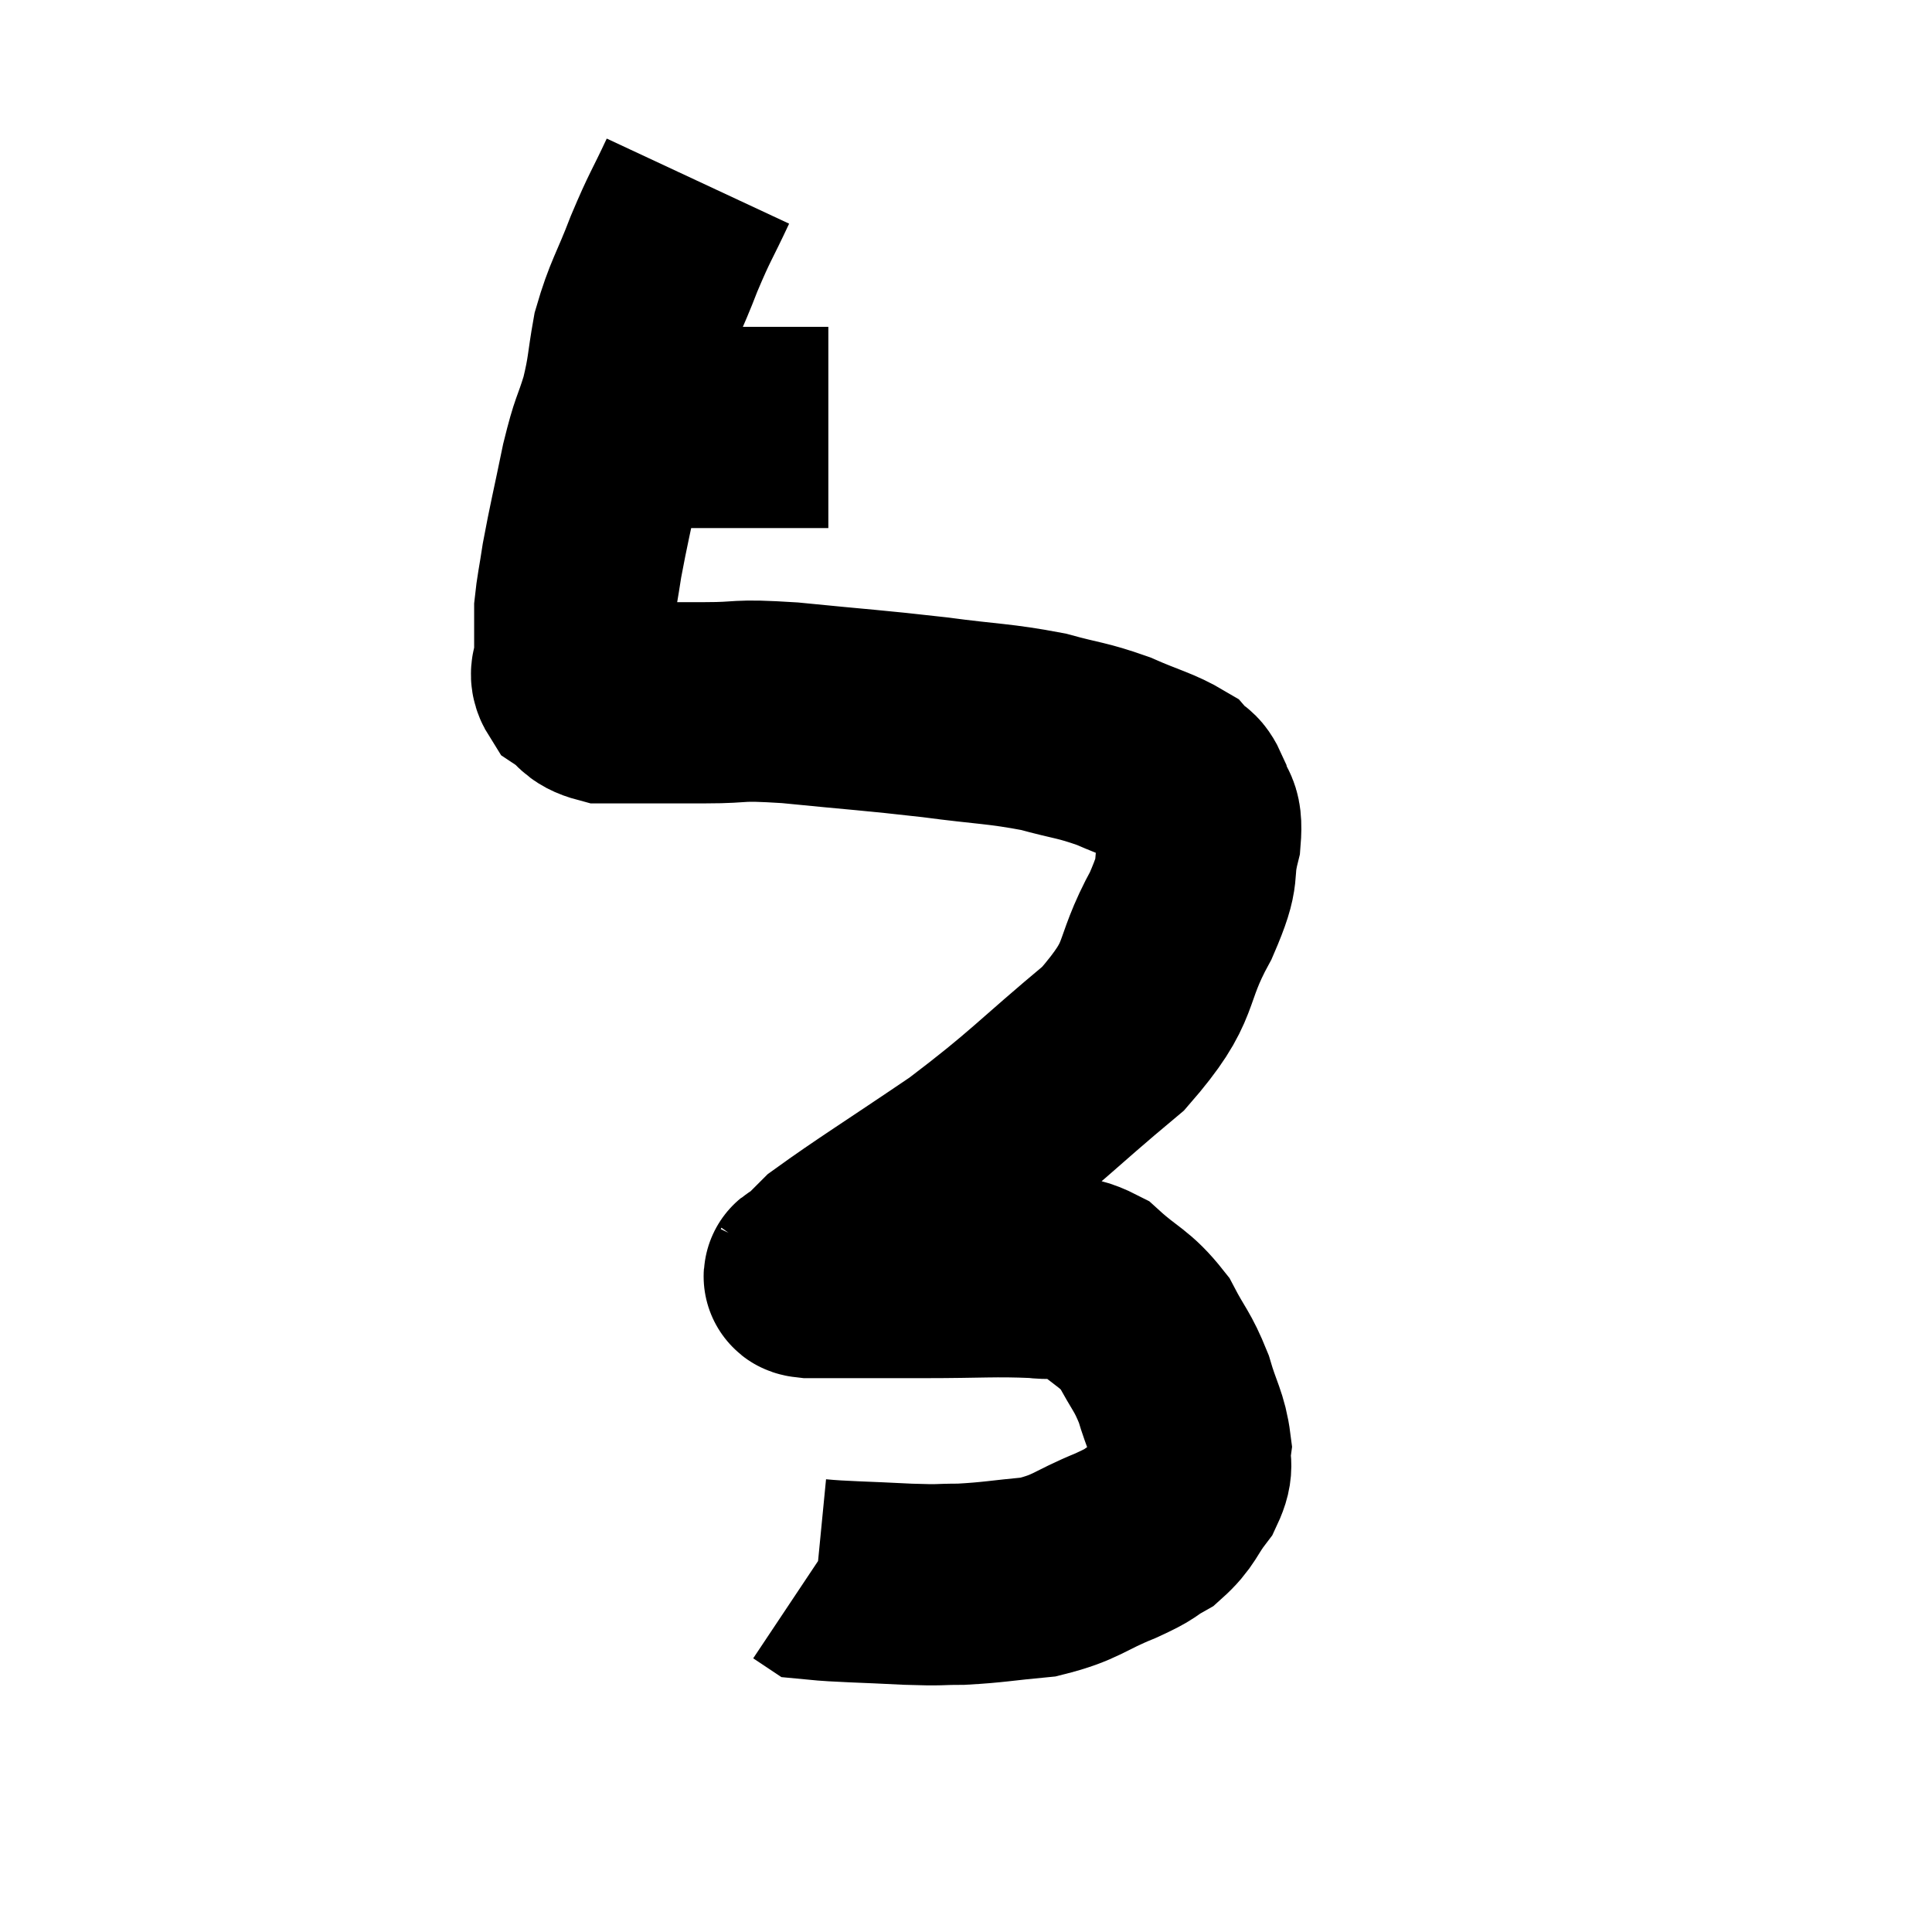 <svg width="48" height="48" viewBox="0 0 48 48" xmlns="http://www.w3.org/2000/svg"><path d="M 15 10.62 C 16.5 10.62, 16.725 10.62, 18 10.62 C 19.05 10.62, 19.455 10.62, 20.1 10.62 L 20.58 10.62" fill="none" stroke="black" stroke-width="5"></path><path d="M 17.34 4.5 C 16.92 5.4, 16.905 5.34, 16.5 6.3 C 16.11 7.32, 15.99 7.41, 15.72 8.34 C 15.57 9.18, 15.615 9.21, 15.42 10.02 C 15.18 10.8, 15.18 10.605, 14.94 11.58 C 14.7 12.75, 14.625 13.035, 14.46 13.92 C 14.37 14.52, 14.325 14.685, 14.28 15.12 C 14.28 15.39, 14.28 15.405, 14.28 15.66 C 14.28 15.9, 14.28 15.975, 14.28 16.14 C 14.28 16.23, 14.28 16.11, 14.28 16.32 C 14.28 16.65, 14.1 16.695, 14.28 16.98 C 14.64 17.22, 14.55 17.34, 15 17.46 C 15.54 17.46, 15.45 17.46, 16.08 17.46 C 16.8 17.46, 16.635 17.46, 17.52 17.46 C 18.57 17.46, 18.195 17.37, 19.62 17.46 C 21.42 17.64, 21.645 17.64, 23.22 17.82 C 24.57 18, 24.81 17.97, 25.92 18.18 C 26.79 18.42, 26.85 18.375, 27.66 18.66 C 28.41 18.99, 28.68 19.035, 29.16 19.32 C 29.37 19.56, 29.415 19.425, 29.58 19.8 C 29.7 20.31, 29.88 20.085, 29.82 20.82 C 29.58 21.78, 29.88 21.495, 29.34 22.74 C 28.5 24.27, 28.98 24.285, 27.66 25.8 C 25.86 27.3, 25.8 27.48, 24.06 28.8 C 22.38 29.94, 21.675 30.375, 20.7 31.08 C 20.43 31.35, 20.295 31.485, 20.16 31.62 C 20.16 31.62, 20.175 31.59, 20.16 31.62 C 20.13 31.68, 19.815 31.71, 20.1 31.74 C 20.7 31.74, 20.58 31.74, 21.3 31.74 C 22.14 31.74, 21.87 31.74, 22.98 31.74 C 24.36 31.74, 24.705 31.695, 25.74 31.74 C 26.43 31.83, 26.445 31.575, 27.12 31.92 C 27.78 32.52, 27.93 32.475, 28.44 33.12 C 28.8 33.81, 28.875 33.795, 29.16 34.5 C 29.37 35.22, 29.505 35.355, 29.58 35.94 C 29.52 36.39, 29.685 36.36, 29.46 36.84 C 29.07 37.35, 29.115 37.47, 28.68 37.86 C 28.2 38.13, 28.44 38.07, 27.72 38.4 C 26.76 38.79, 26.76 38.94, 25.8 39.18 C 24.84 39.27, 24.69 39.315, 23.88 39.36 C 23.22 39.36, 23.46 39.39, 22.56 39.36 C 21.42 39.3, 20.895 39.3, 20.28 39.24 L 20.1 39.12" fill="none" stroke="black" stroke-width="5"></path></svg>